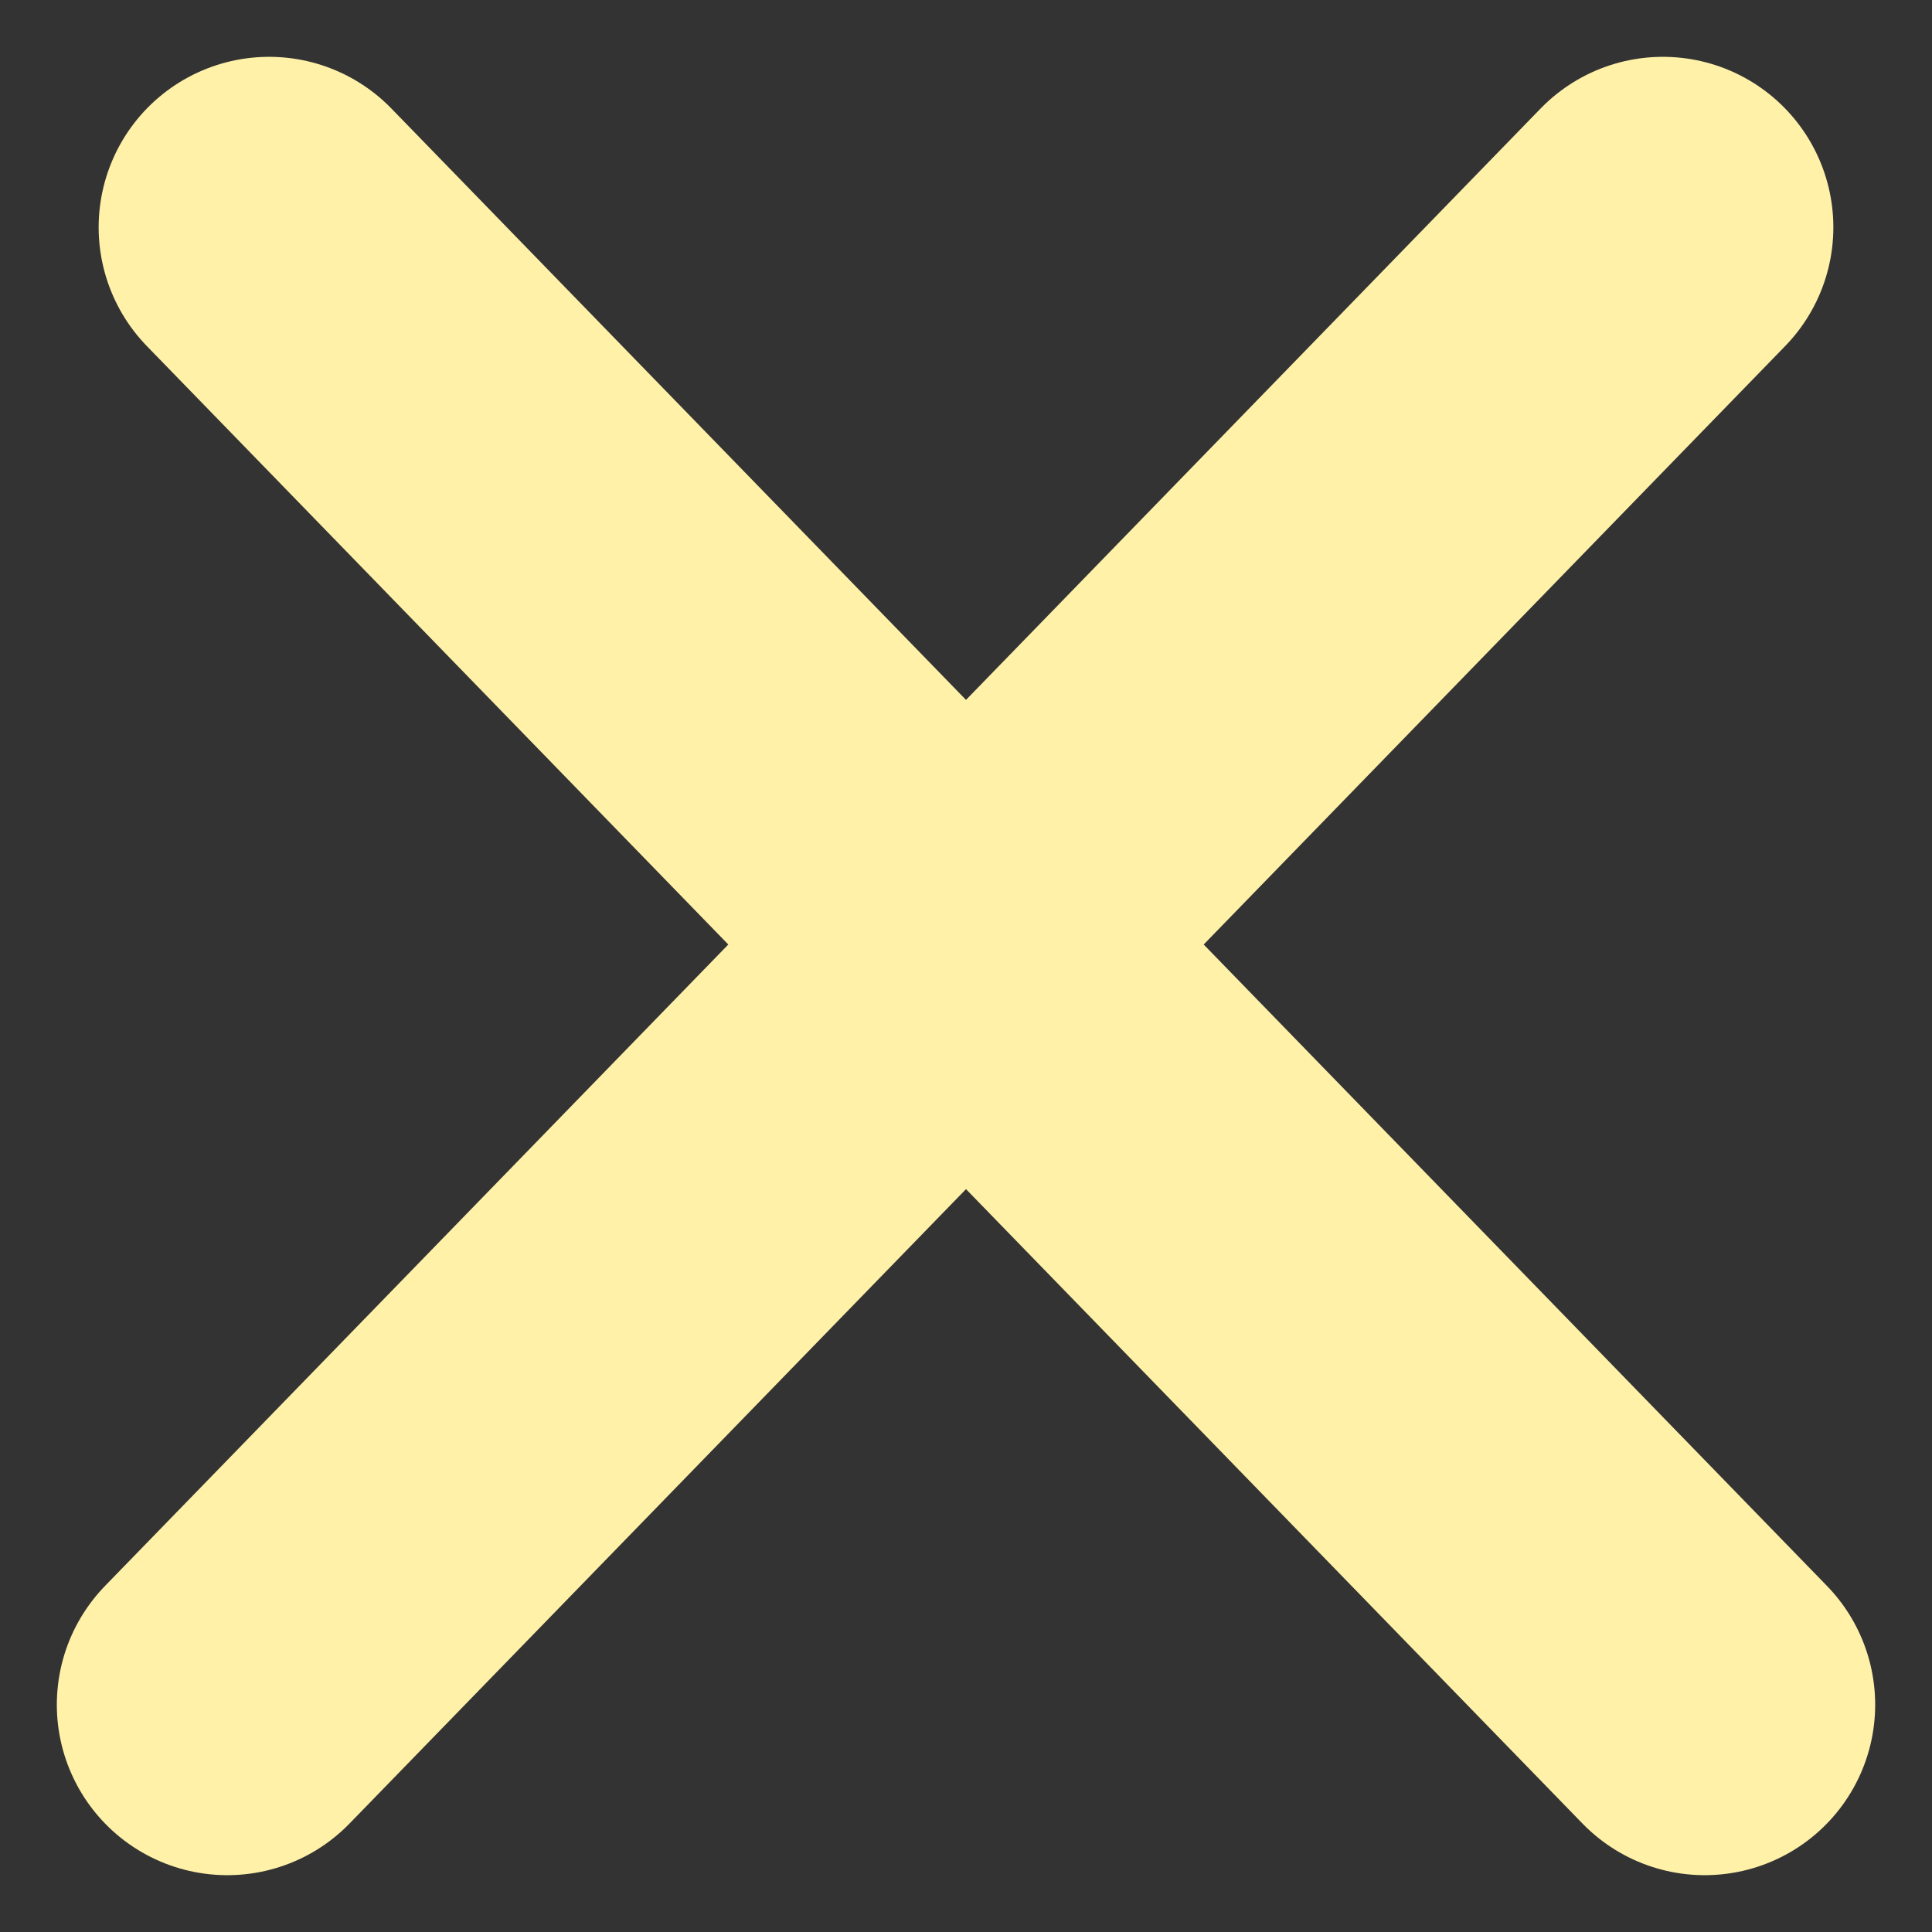 <svg width="17" height="17" viewBox="0 0 17 17" fill="none" xmlns="http://www.w3.org/2000/svg">
<rect x="0" y="0" width="17" height="17" fill="#333333" stroke="none"/>
<path d="M2 15L8.5 8.311M8.5 8.311L14.632 2M8.5 8.311L2.368 2M8.5 8.311L15 15" stroke="#FFF1A8" stroke-width="3" stroke-linecap="round"/>
</svg>
